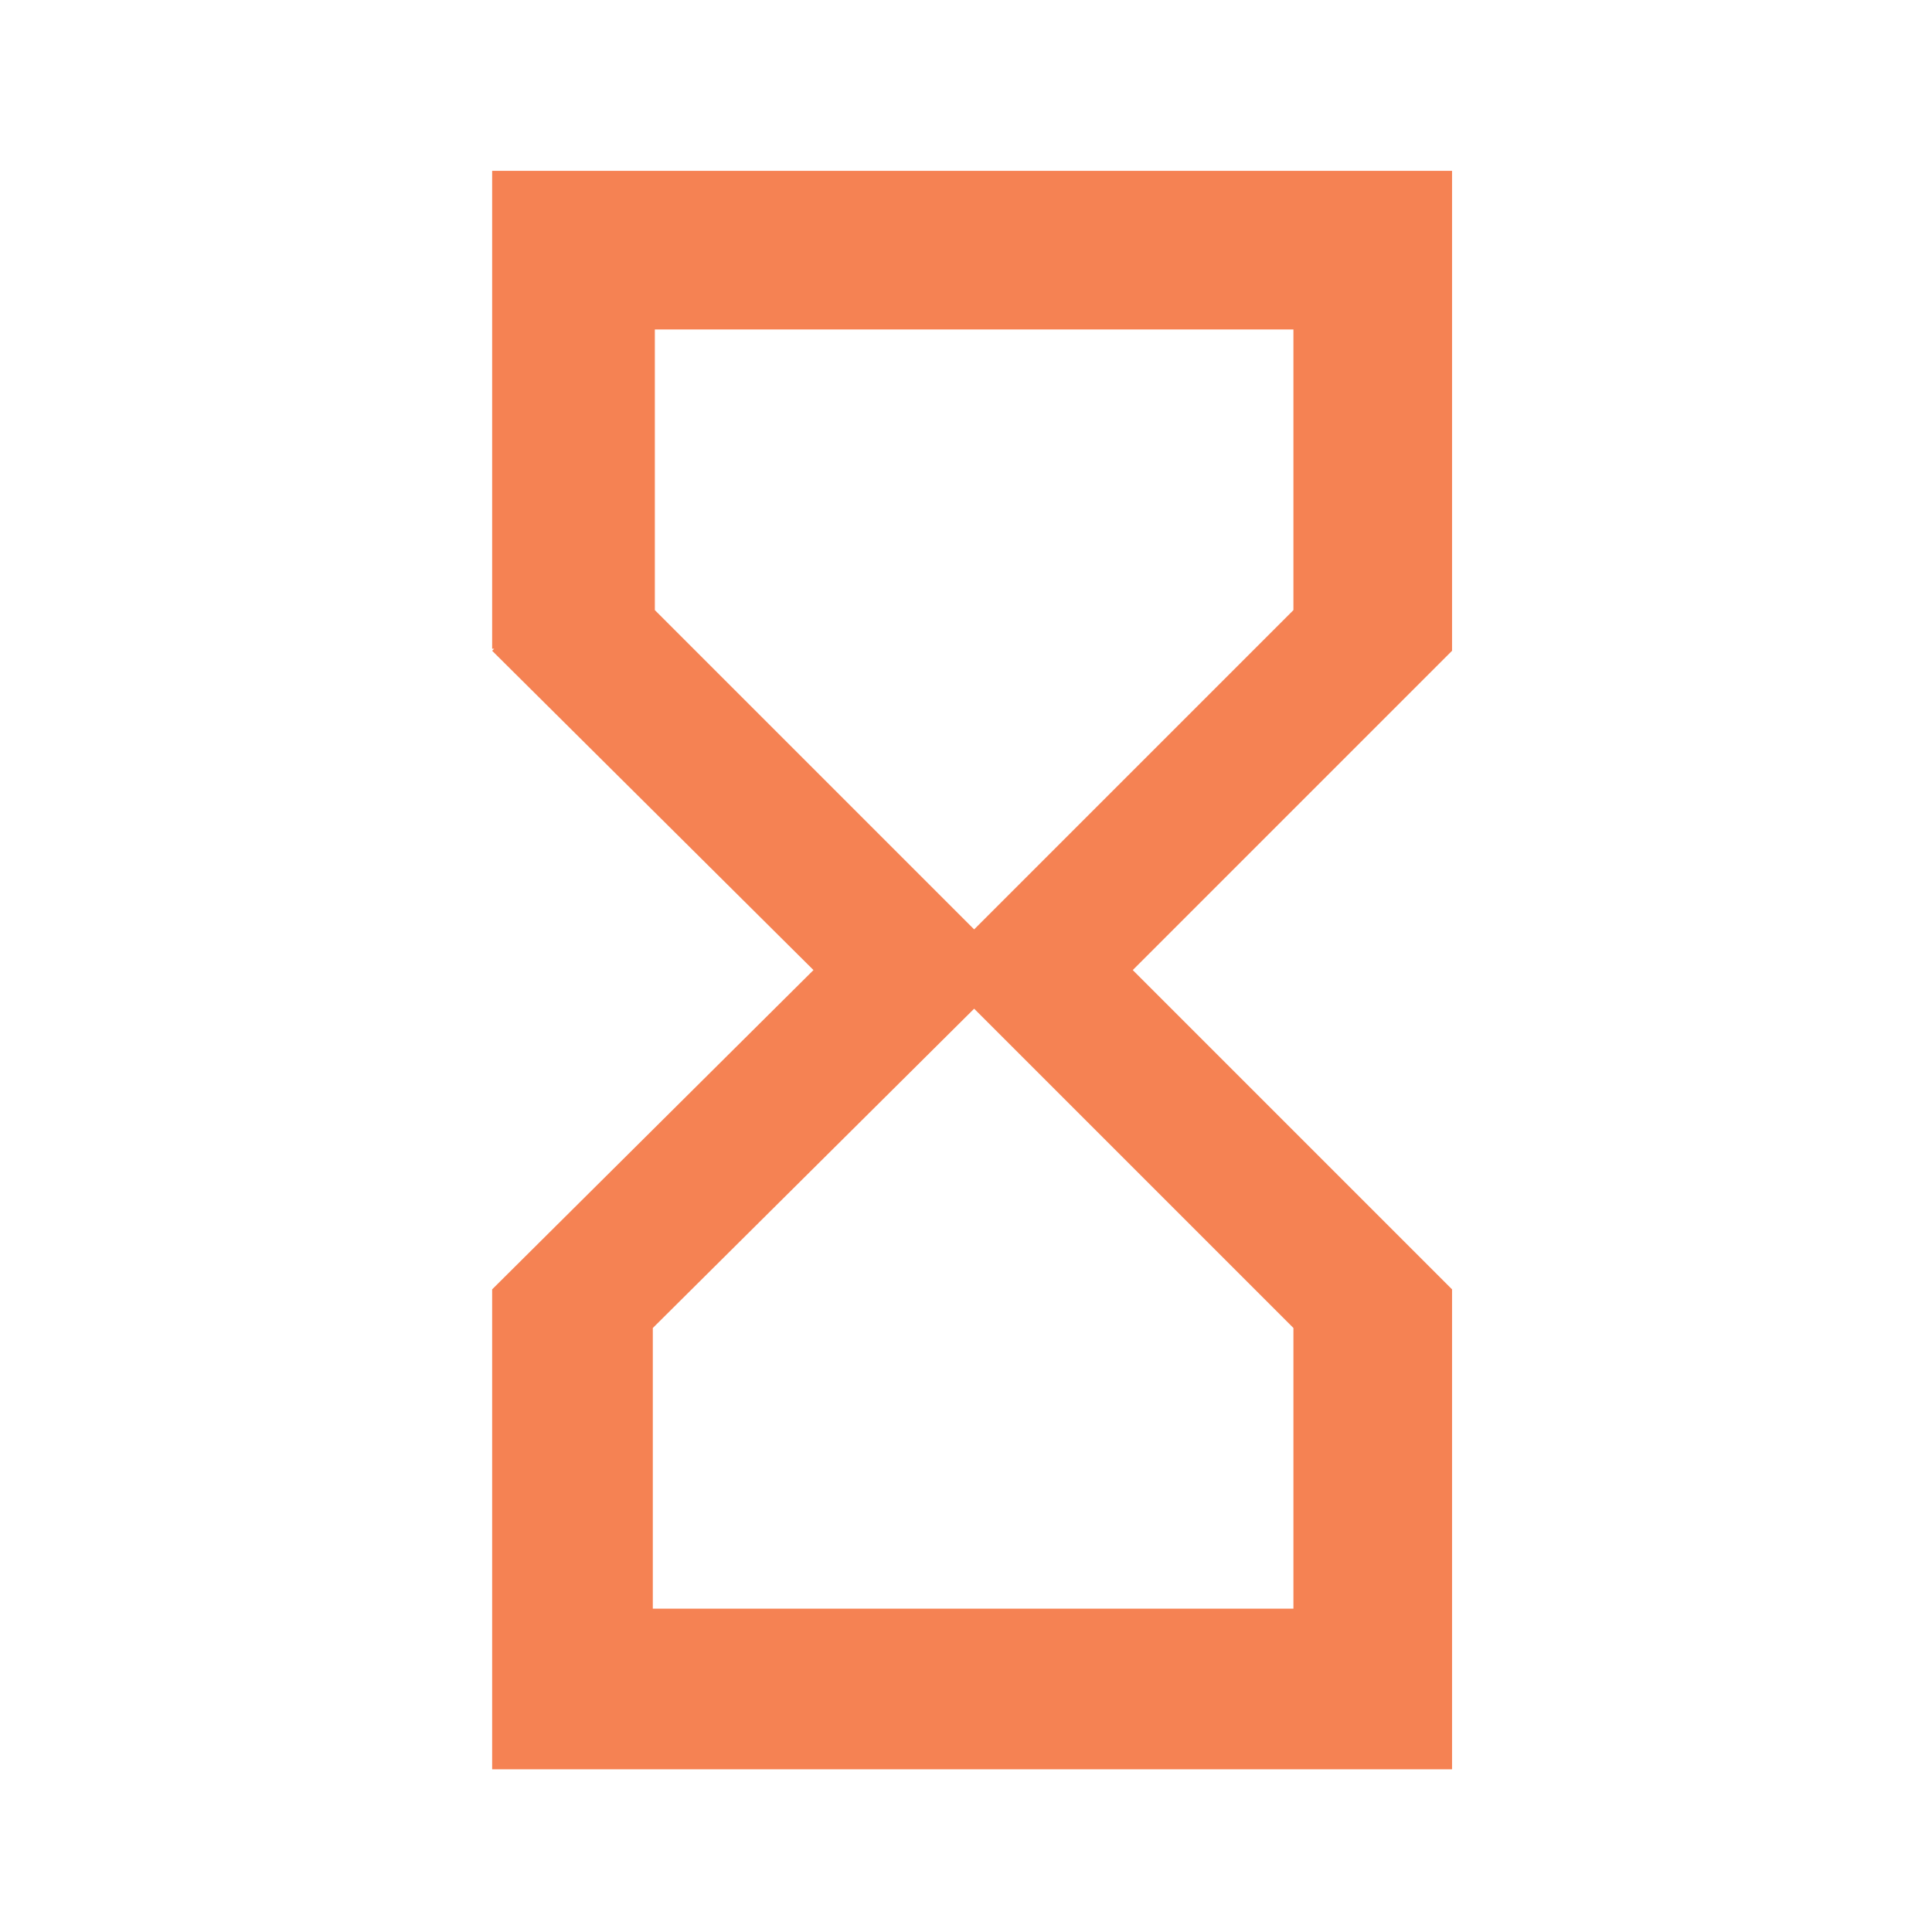 <svg version="1.2" xmlns="http://www.w3.org/2000/svg" viewBox="0 0 95 95" width="85" height="85"><defs><clipPath clipPathUnits="userSpaceOnUse" id="cp1"><path d="m-696-2560h1920v5222h-1920z"/></clipPath></defs><style>.a{fill:none}.b{fill:#f58253}</style><g clip-path="url(#cp1)"><path class="a" d="m0.7 0.5h94.3v94.3h-94.3z"/><path fill-rule="evenodd" class="b" d="m71.4 8.4v23.5 0.1l-15.7 15.7 15.7 15.7v23.6h-47.2v-23.6h0.1-0.1l15.8-15.7-15.8-15.7 0.1-0.1h-0.1v-23.5zm-23.5 41.2l-15.8 15.7v13.8h31.5v-13.8zm15.7-19.6v-13.8h-31.4v13.8l15.7 15.7z"/></g></svg>